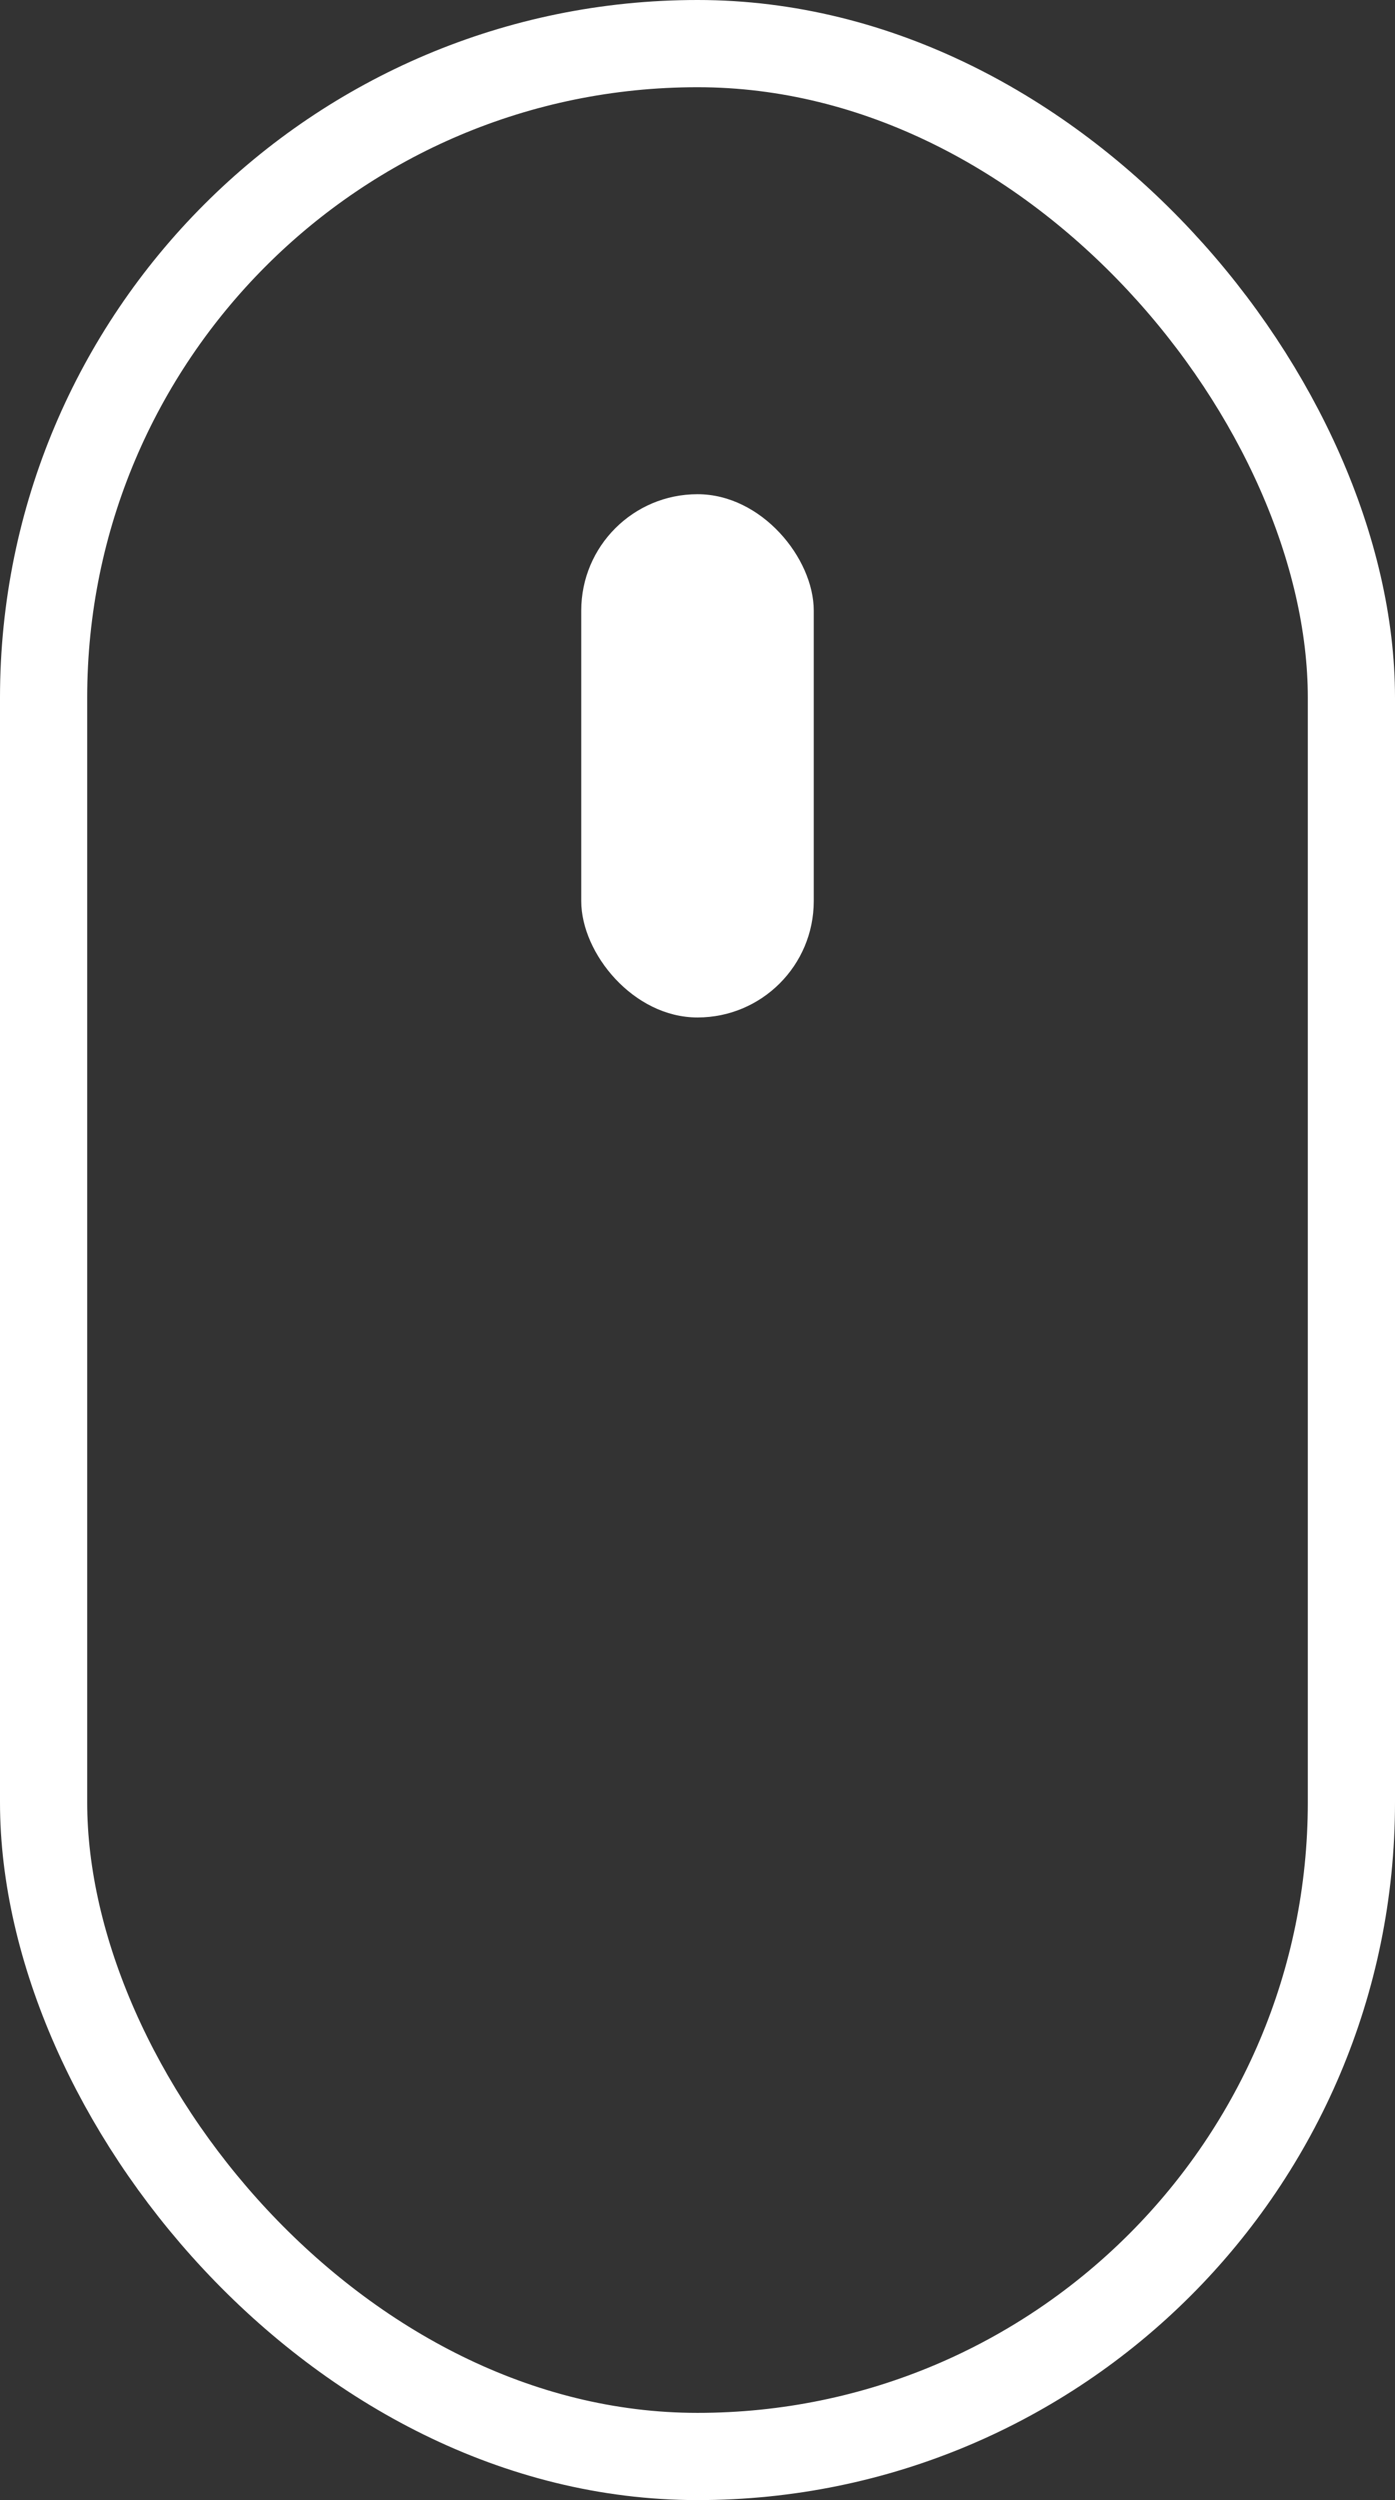 <svg xmlns="http://www.w3.org/2000/svg" width="48" height="86" viewBox="0 0 48 86">
  <rect x="0" y="0" width="48" height="86" fill="#333333" stroke="none"/>
  <g id="scroll" transform="translate(-930 -913)">
    <g id="Rectangle_1" data-name="Rectangle 1" transform="translate(930 913)" fill="none" stroke="#fff" stroke-width="3">
      <rect width="48" height="86" rx="24" stroke="none"/>
      <rect x="1.5" y="1.5" width="45" height="83" rx="22.5" fill="none"/>
    </g>
    <rect id="Rectangle_2" data-name="Rectangle 2" width="8" height="18" rx="4" transform="translate(950 930)" fill="#fff"/>
  </g>
</svg>
